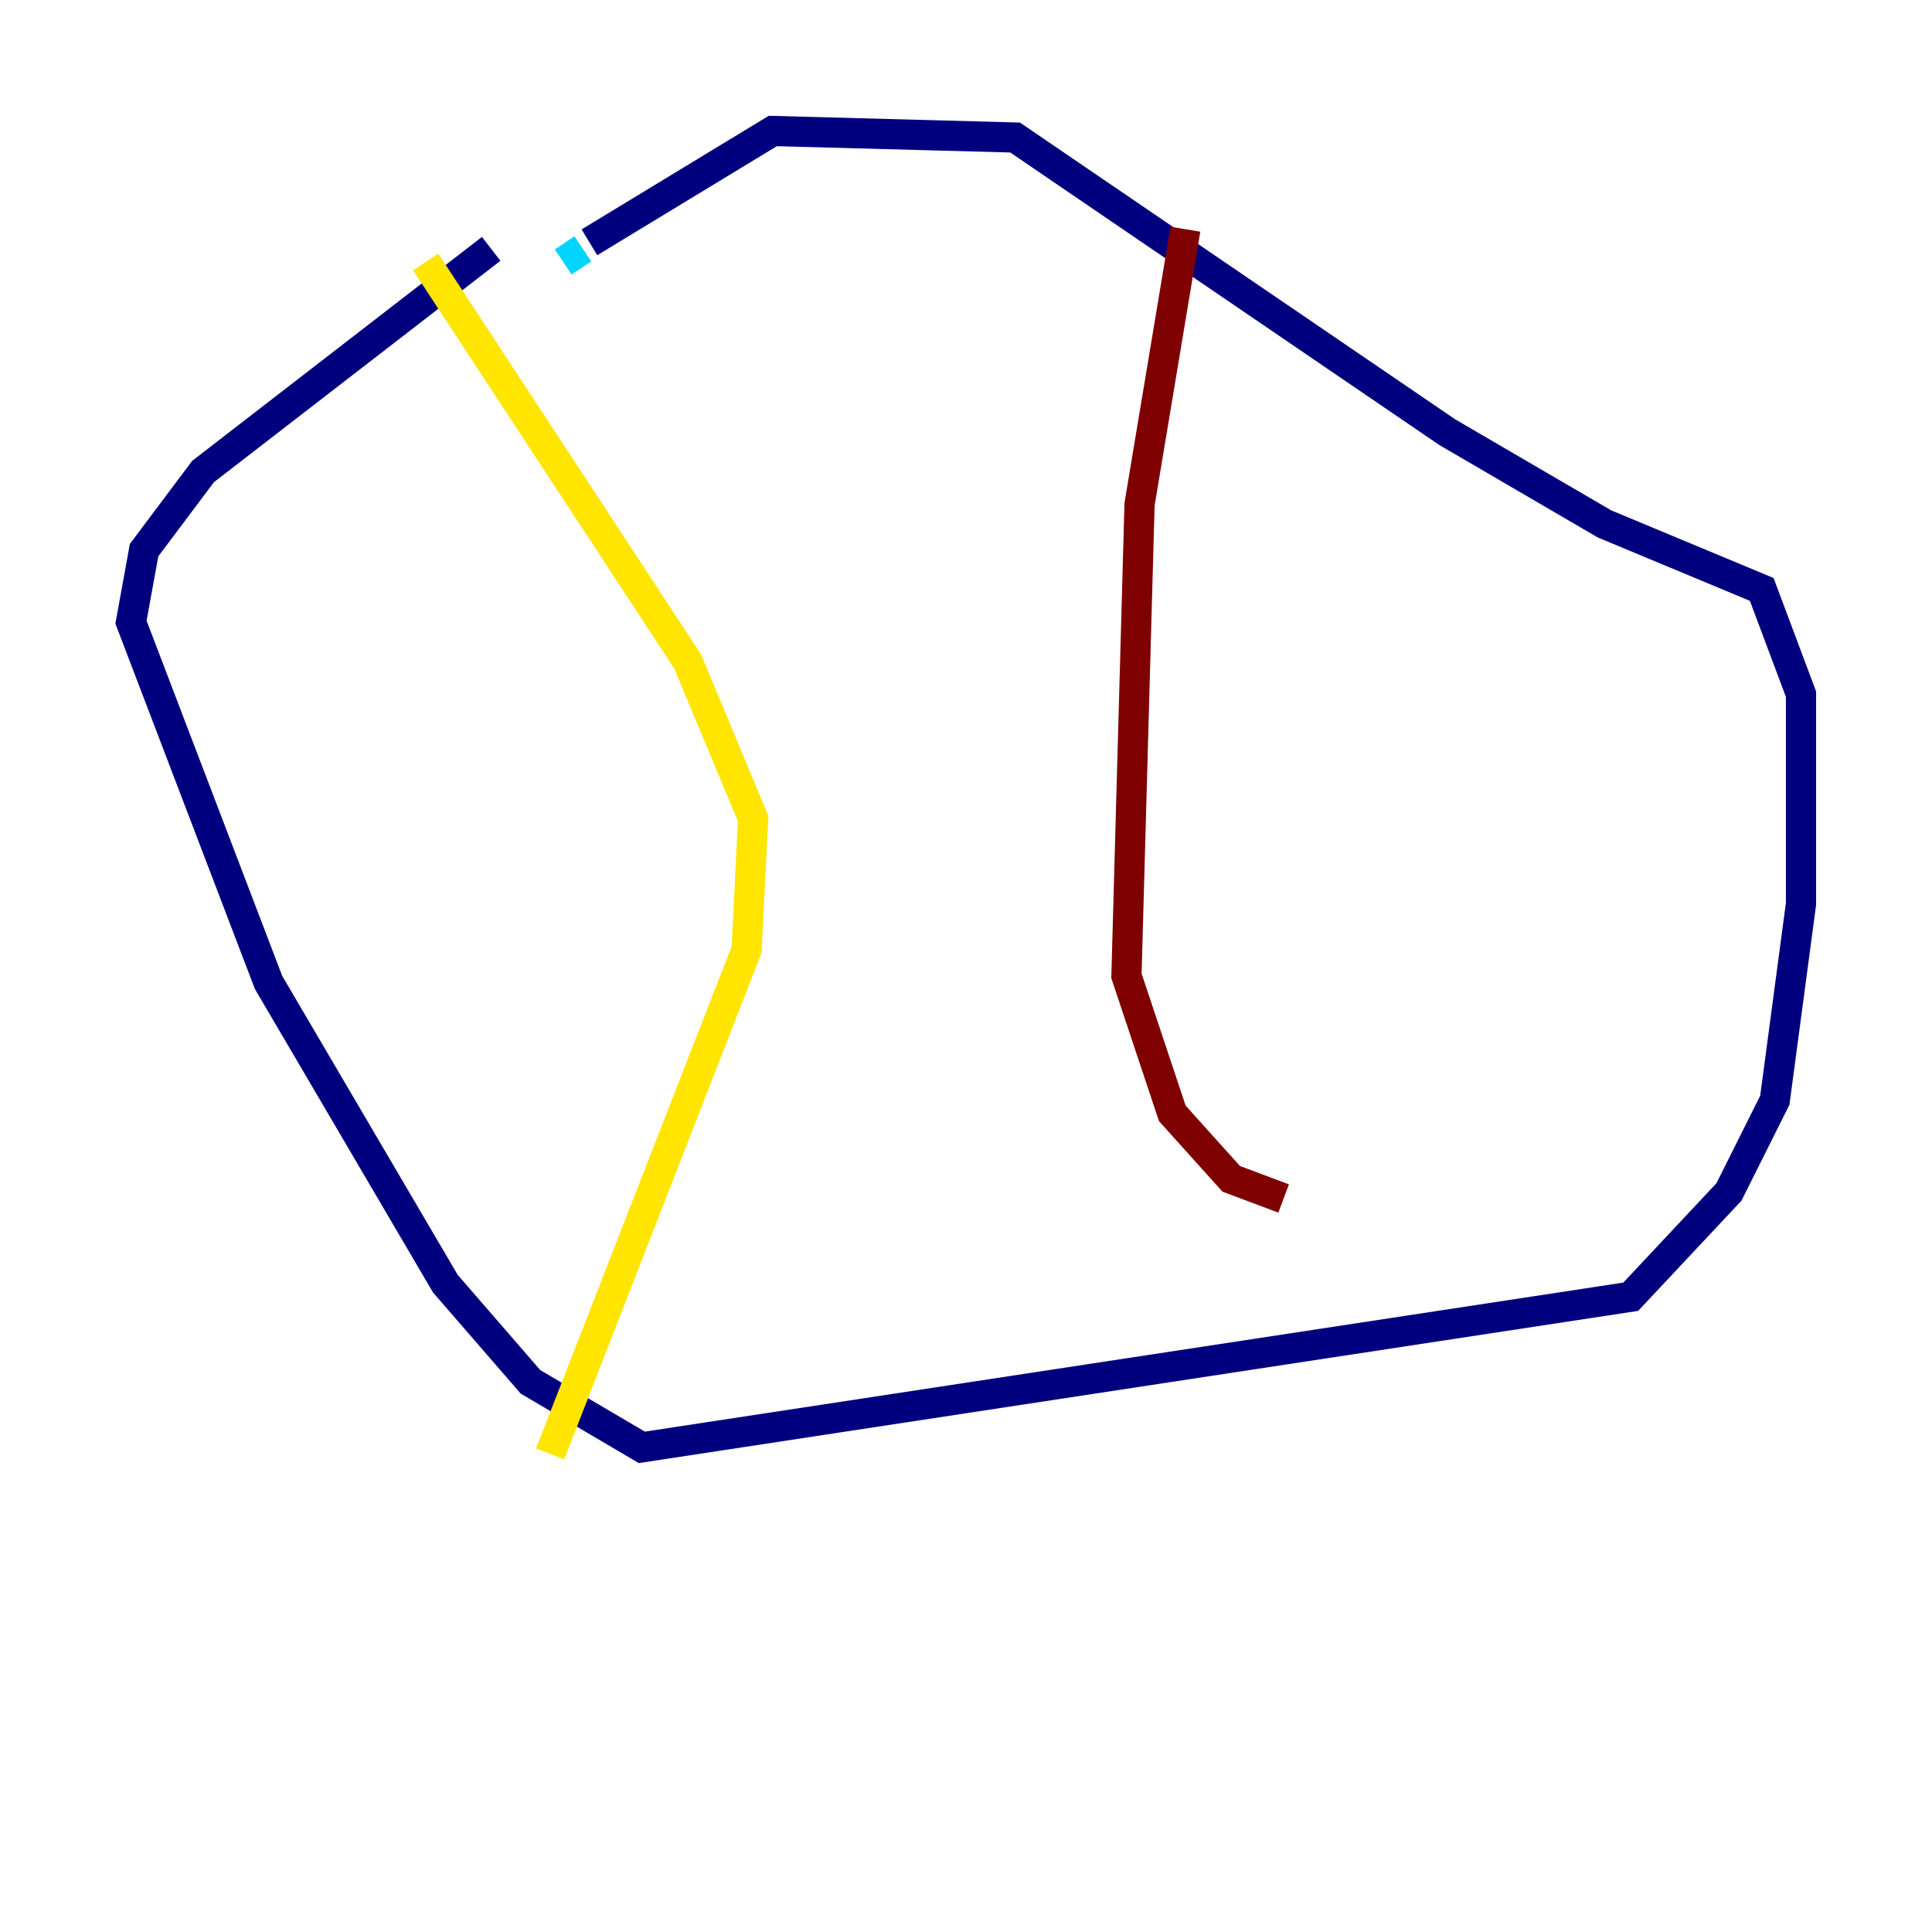 <?xml version="1.0" encoding="utf-8" ?>
<svg baseProfile="tiny" height="128" version="1.2" viewBox="0,0,128,128" width="128" xmlns="http://www.w3.org/2000/svg" xmlns:ev="http://www.w3.org/2001/xml-events" xmlns:xlink="http://www.w3.org/1999/xlink"><defs /><polyline fill="none" points="32.542,16.488 13.451,31.241 9.546,36.447 8.678,41.22 17.79,65.085 29.505,85.044 35.146,91.552 42.522,95.891 108.041,85.912 114.549,78.969 117.586,72.895 119.322,59.878 119.322,45.993 116.719,39.051 106.305,34.712 95.891,28.637 67.254,9.112 51.2,8.678 39.051,16.054" stroke="#00007f" stroke-width="2" /><polyline fill="none" points="38.617,16.488 37.315,17.356" stroke="#00d4ff" stroke-width="2" /><polyline fill="none" points="28.203,17.356 45.559,43.824 49.898,54.237 49.464,62.915 36.447,96.325" stroke="#ffe500" stroke-width="2" /><polyline fill="none" points="78.536,15.186 75.498,33.41 74.63,64.651 77.668,73.763 81.573,78.102 85.044,79.403" stroke="#7f0000" stroke-width="2" /></svg>